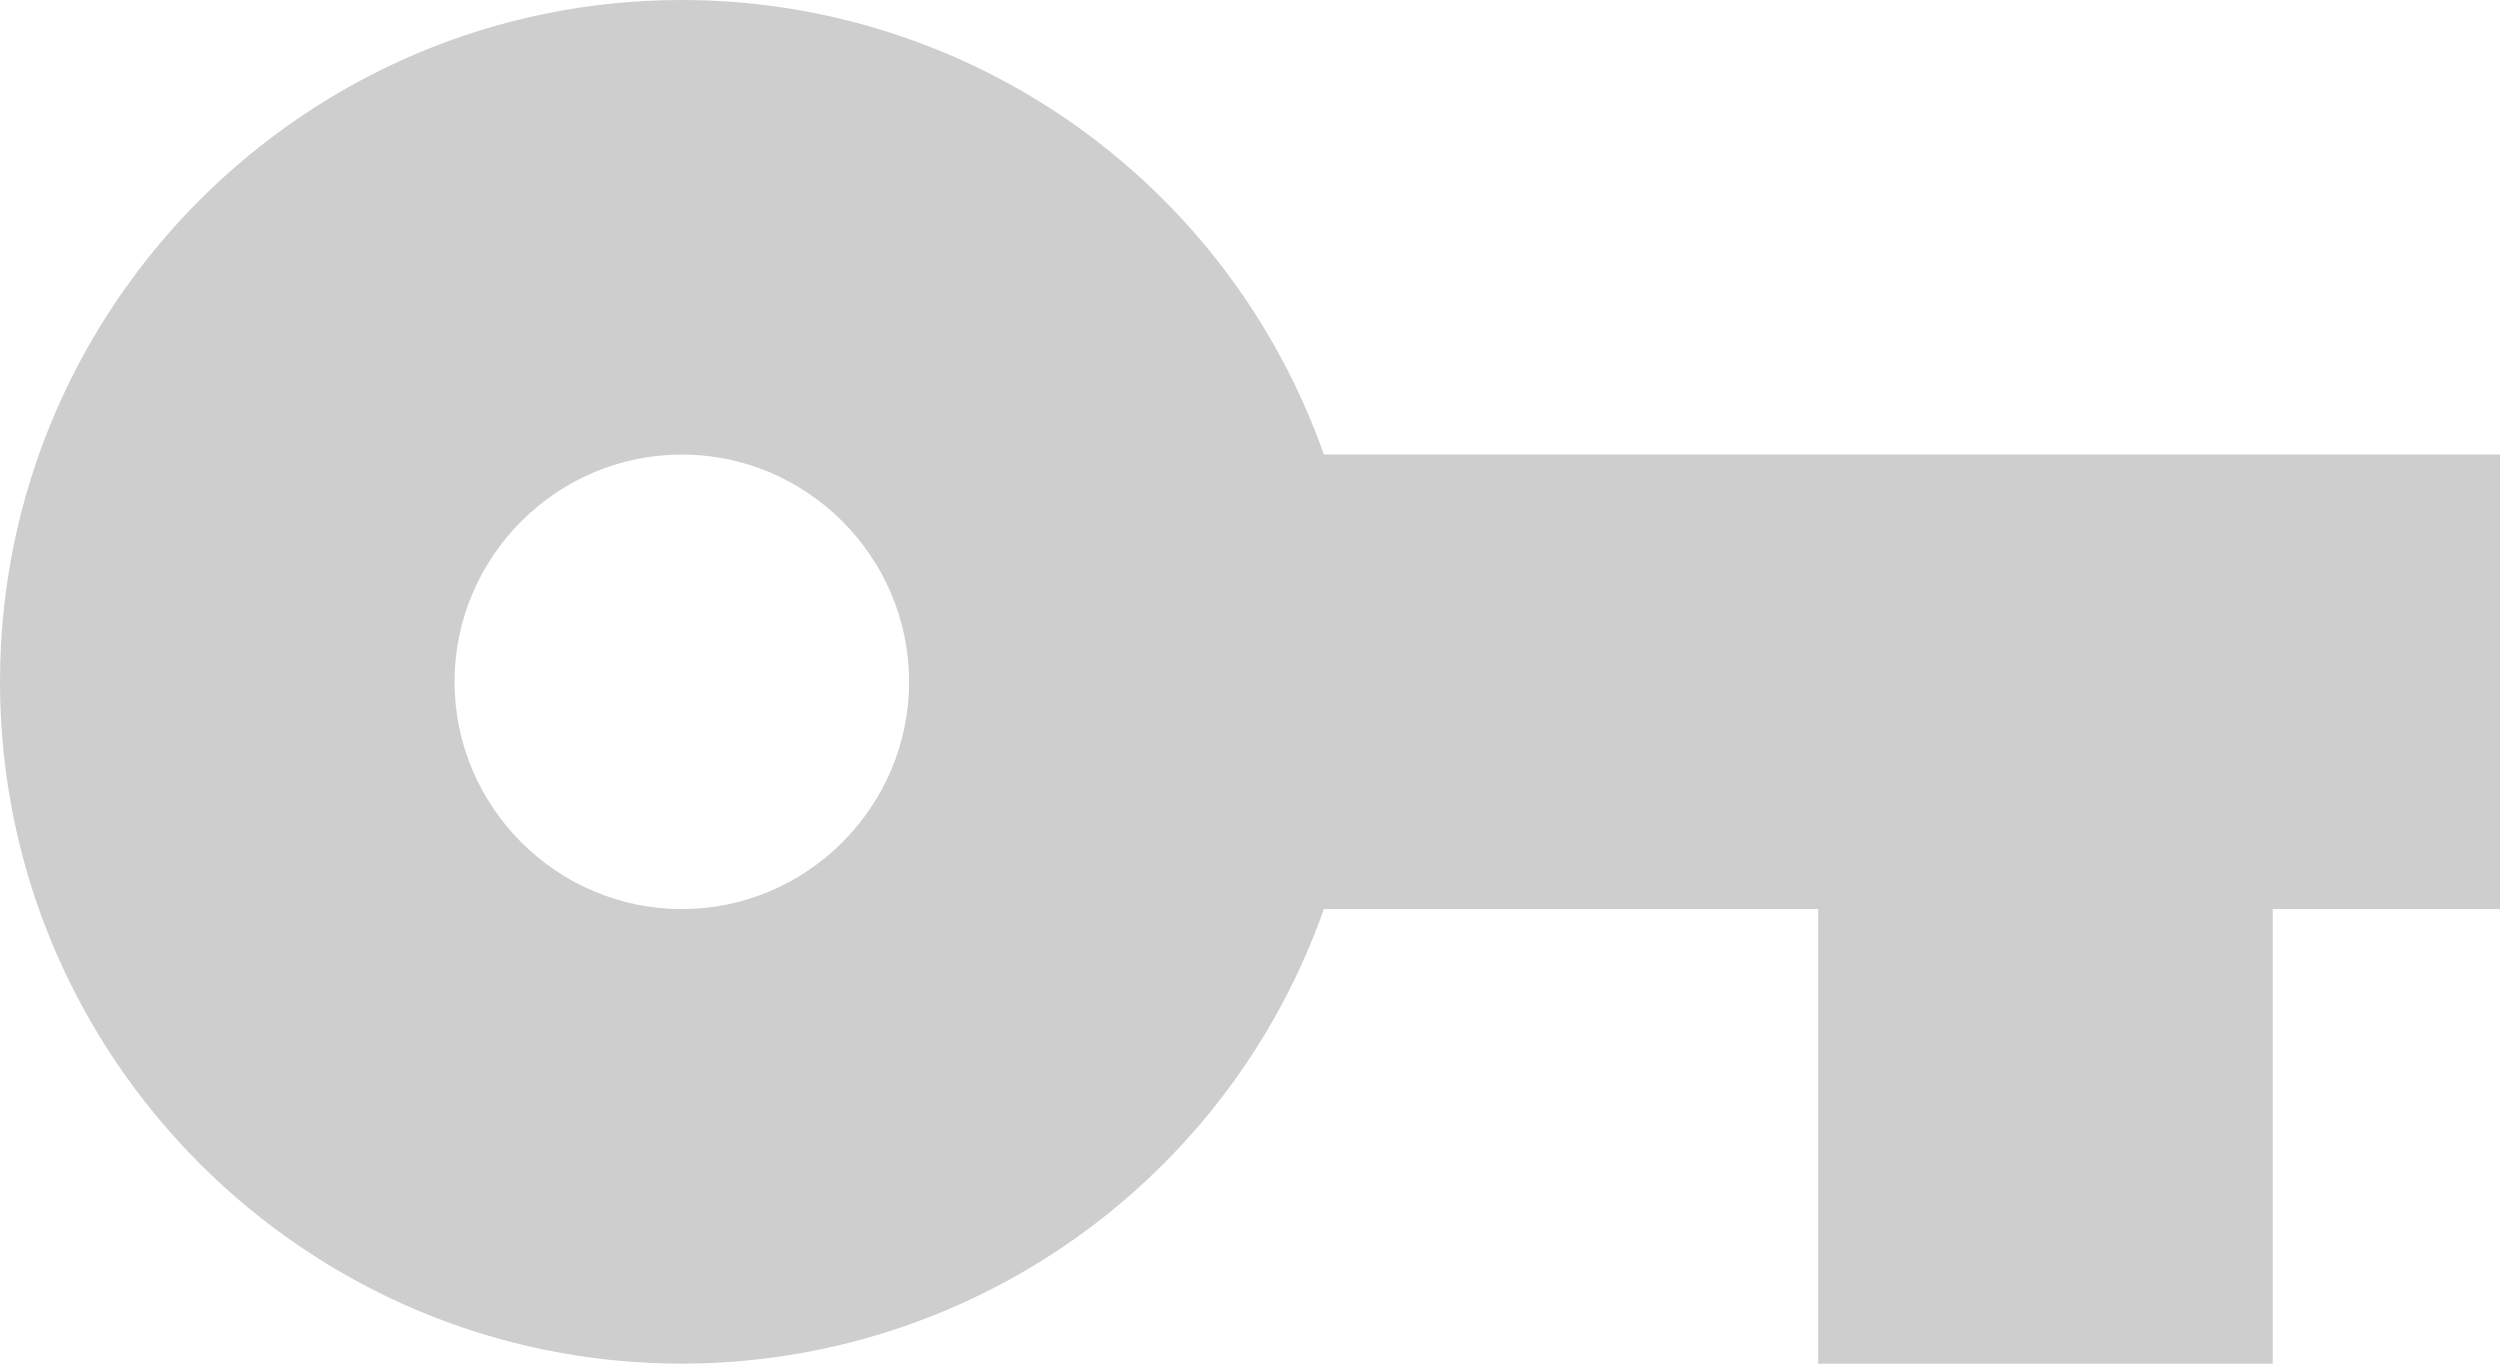 <svg width="22" height="12" viewBox="0 0 22 12" fill="none" xmlns="http://www.w3.org/2000/svg">
<path d="M11.65 4C11.238 2.83 10.473 1.818 9.461 1.101C8.449 0.385 7.24 -4.57935e-05 6 4.08807e-09C2.69 4.08807e-09 0 2.69 0 6C0 9.31 2.69 12 6 12C7.24 12 8.449 11.615 9.461 10.899C10.473 10.182 11.238 9.17 11.65 8H16V12H20V8H22V4H11.65ZM6 8C4.9 8 4 7.1 4 6C4 4.9 4.9 4 6 4C7.1 4 8 4.9 8 6C8 7.1 7.1 8 6 8Z" fill="#CECECE"/>
</svg>
